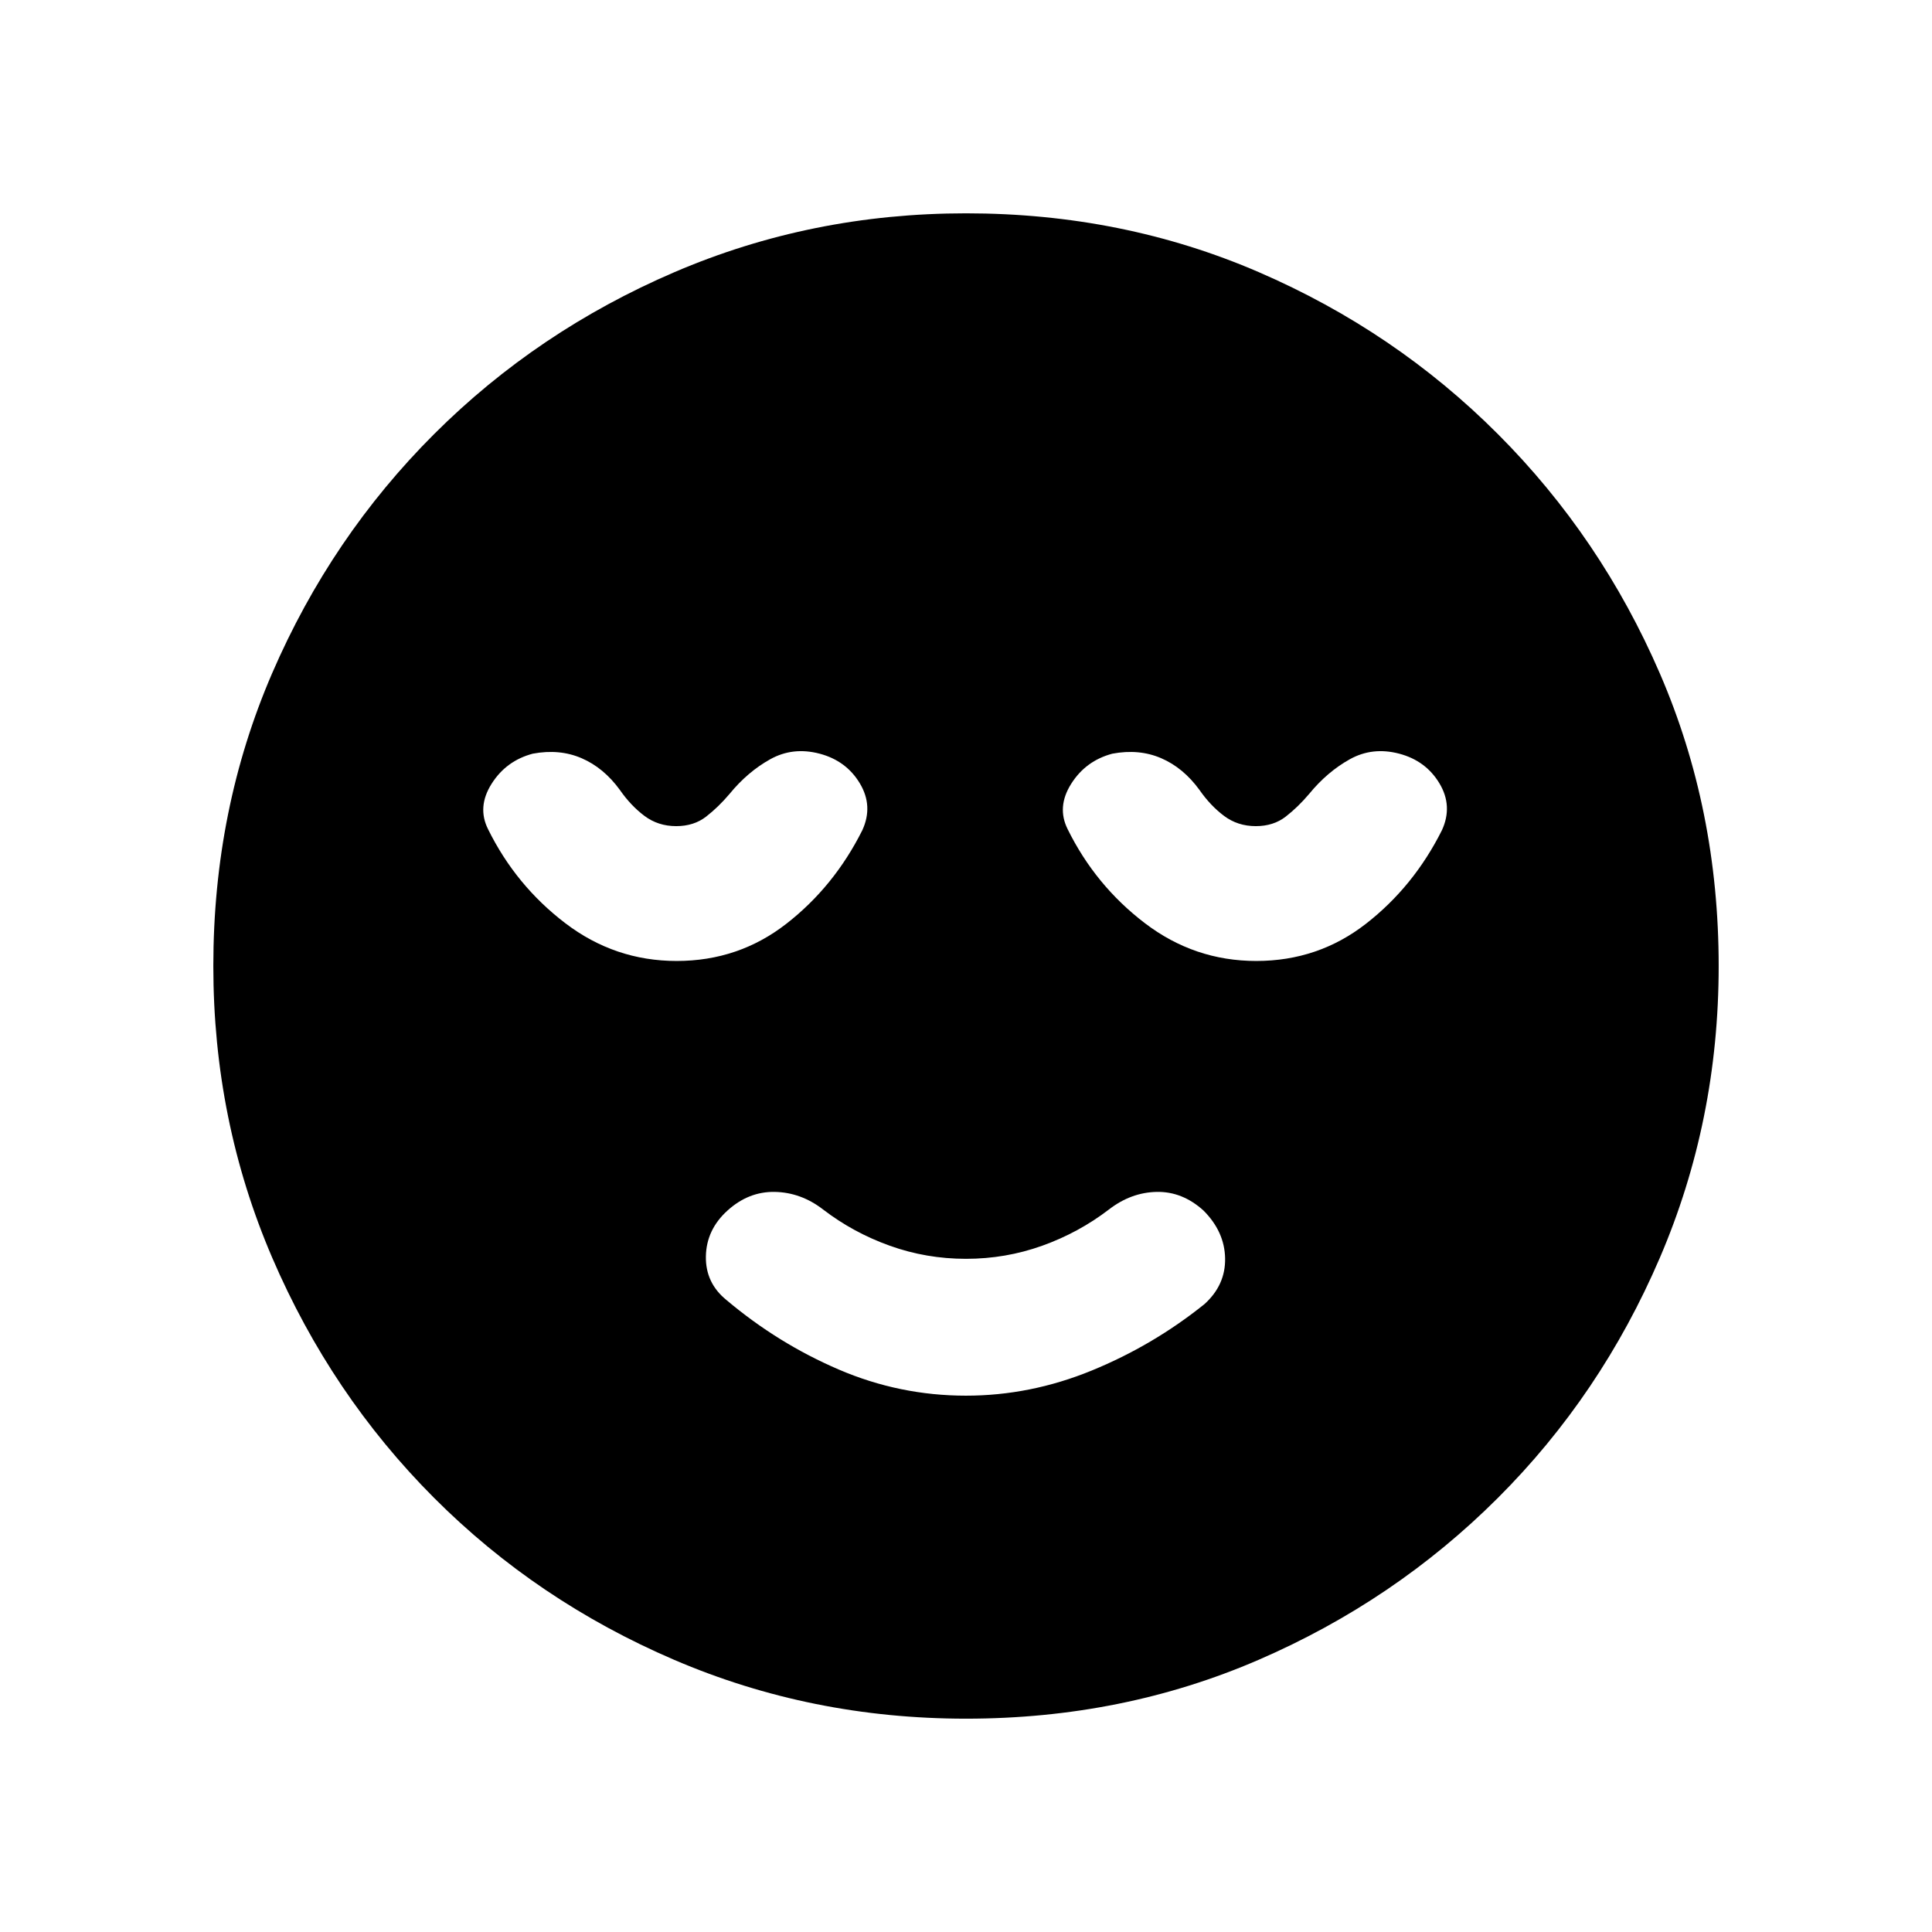 <svg xmlns="http://www.w3.org/2000/svg" height="20" viewBox="0 96 960 960" width="20"><path d="M480 789.5q32 0 62.5-12.5t56-33q10.5-9.5 10.25-22.75T598 697.5q-10.5-9.5-23.25-9.25T551 697q-15 11.5-33.144 18T480 721.5q-19.712 0-37.856-6.5Q424 708.5 409 697q-11-8.5-24-8.75t-23.5 9.25q-10.5 9.5-10.75 22.75T361 742q25.5 21.5 55.75 34.5t63.25 13Zm0 160.5q-76.907 0-145.065-29.263-68.159-29.263-119.297-80.5Q164.5 789 135.25 720.913 106 652.825 106 576q0-77.907 29.263-145.565 29.263-67.659 80.5-118.797Q267 260.5 335.087 231.25 403.175 202 480 202q77.907 0 145.565 29.263 67.659 29.263 118.797 80.5Q795.5 363 824.75 430.587 854 498.175 854 576q0 76.906-29.263 145.065-29.263 68.159-80.5 119.297Q693 891.5 625.413 920.75 557.825 950 480 950ZM336.232 573.5q30.768 0 54.518-18.5t37.75-46.5q5.5-12-1.25-23.25t-19.967-14.75Q394 467 382.75 473.25q-11.25 6.25-20.25 17.25-5.5 6.5-11.6 11.25T336 506.5q-9 0-15.786-5.094-6.785-5.094-12.214-12.906-8-11-19-15.75t-24.283-2.25q-13.217 3.5-20.467 15Q237 497 242.5 508q13.785 27.961 38.392 46.731Q305.5 573.5 336.232 573.5Zm288 0q30.768 0 54.518-18.5t37.75-46.5q5.5-12-1.25-23.25t-19.967-14.75Q682 467 670.75 473.25q-11.25 6.25-20.25 17.25-5.5 6.5-11.6 11.25T624 506.5q-9 0-15.786-5.094-6.785-5.094-12.214-12.906-8-11-19-15.75t-24.283-2.25q-13.217 3.5-20.467 15Q525 497 530.5 508q13.785 27.961 38.392 46.731Q593.5 573.5 624.232 573.5Z"/></svg>
